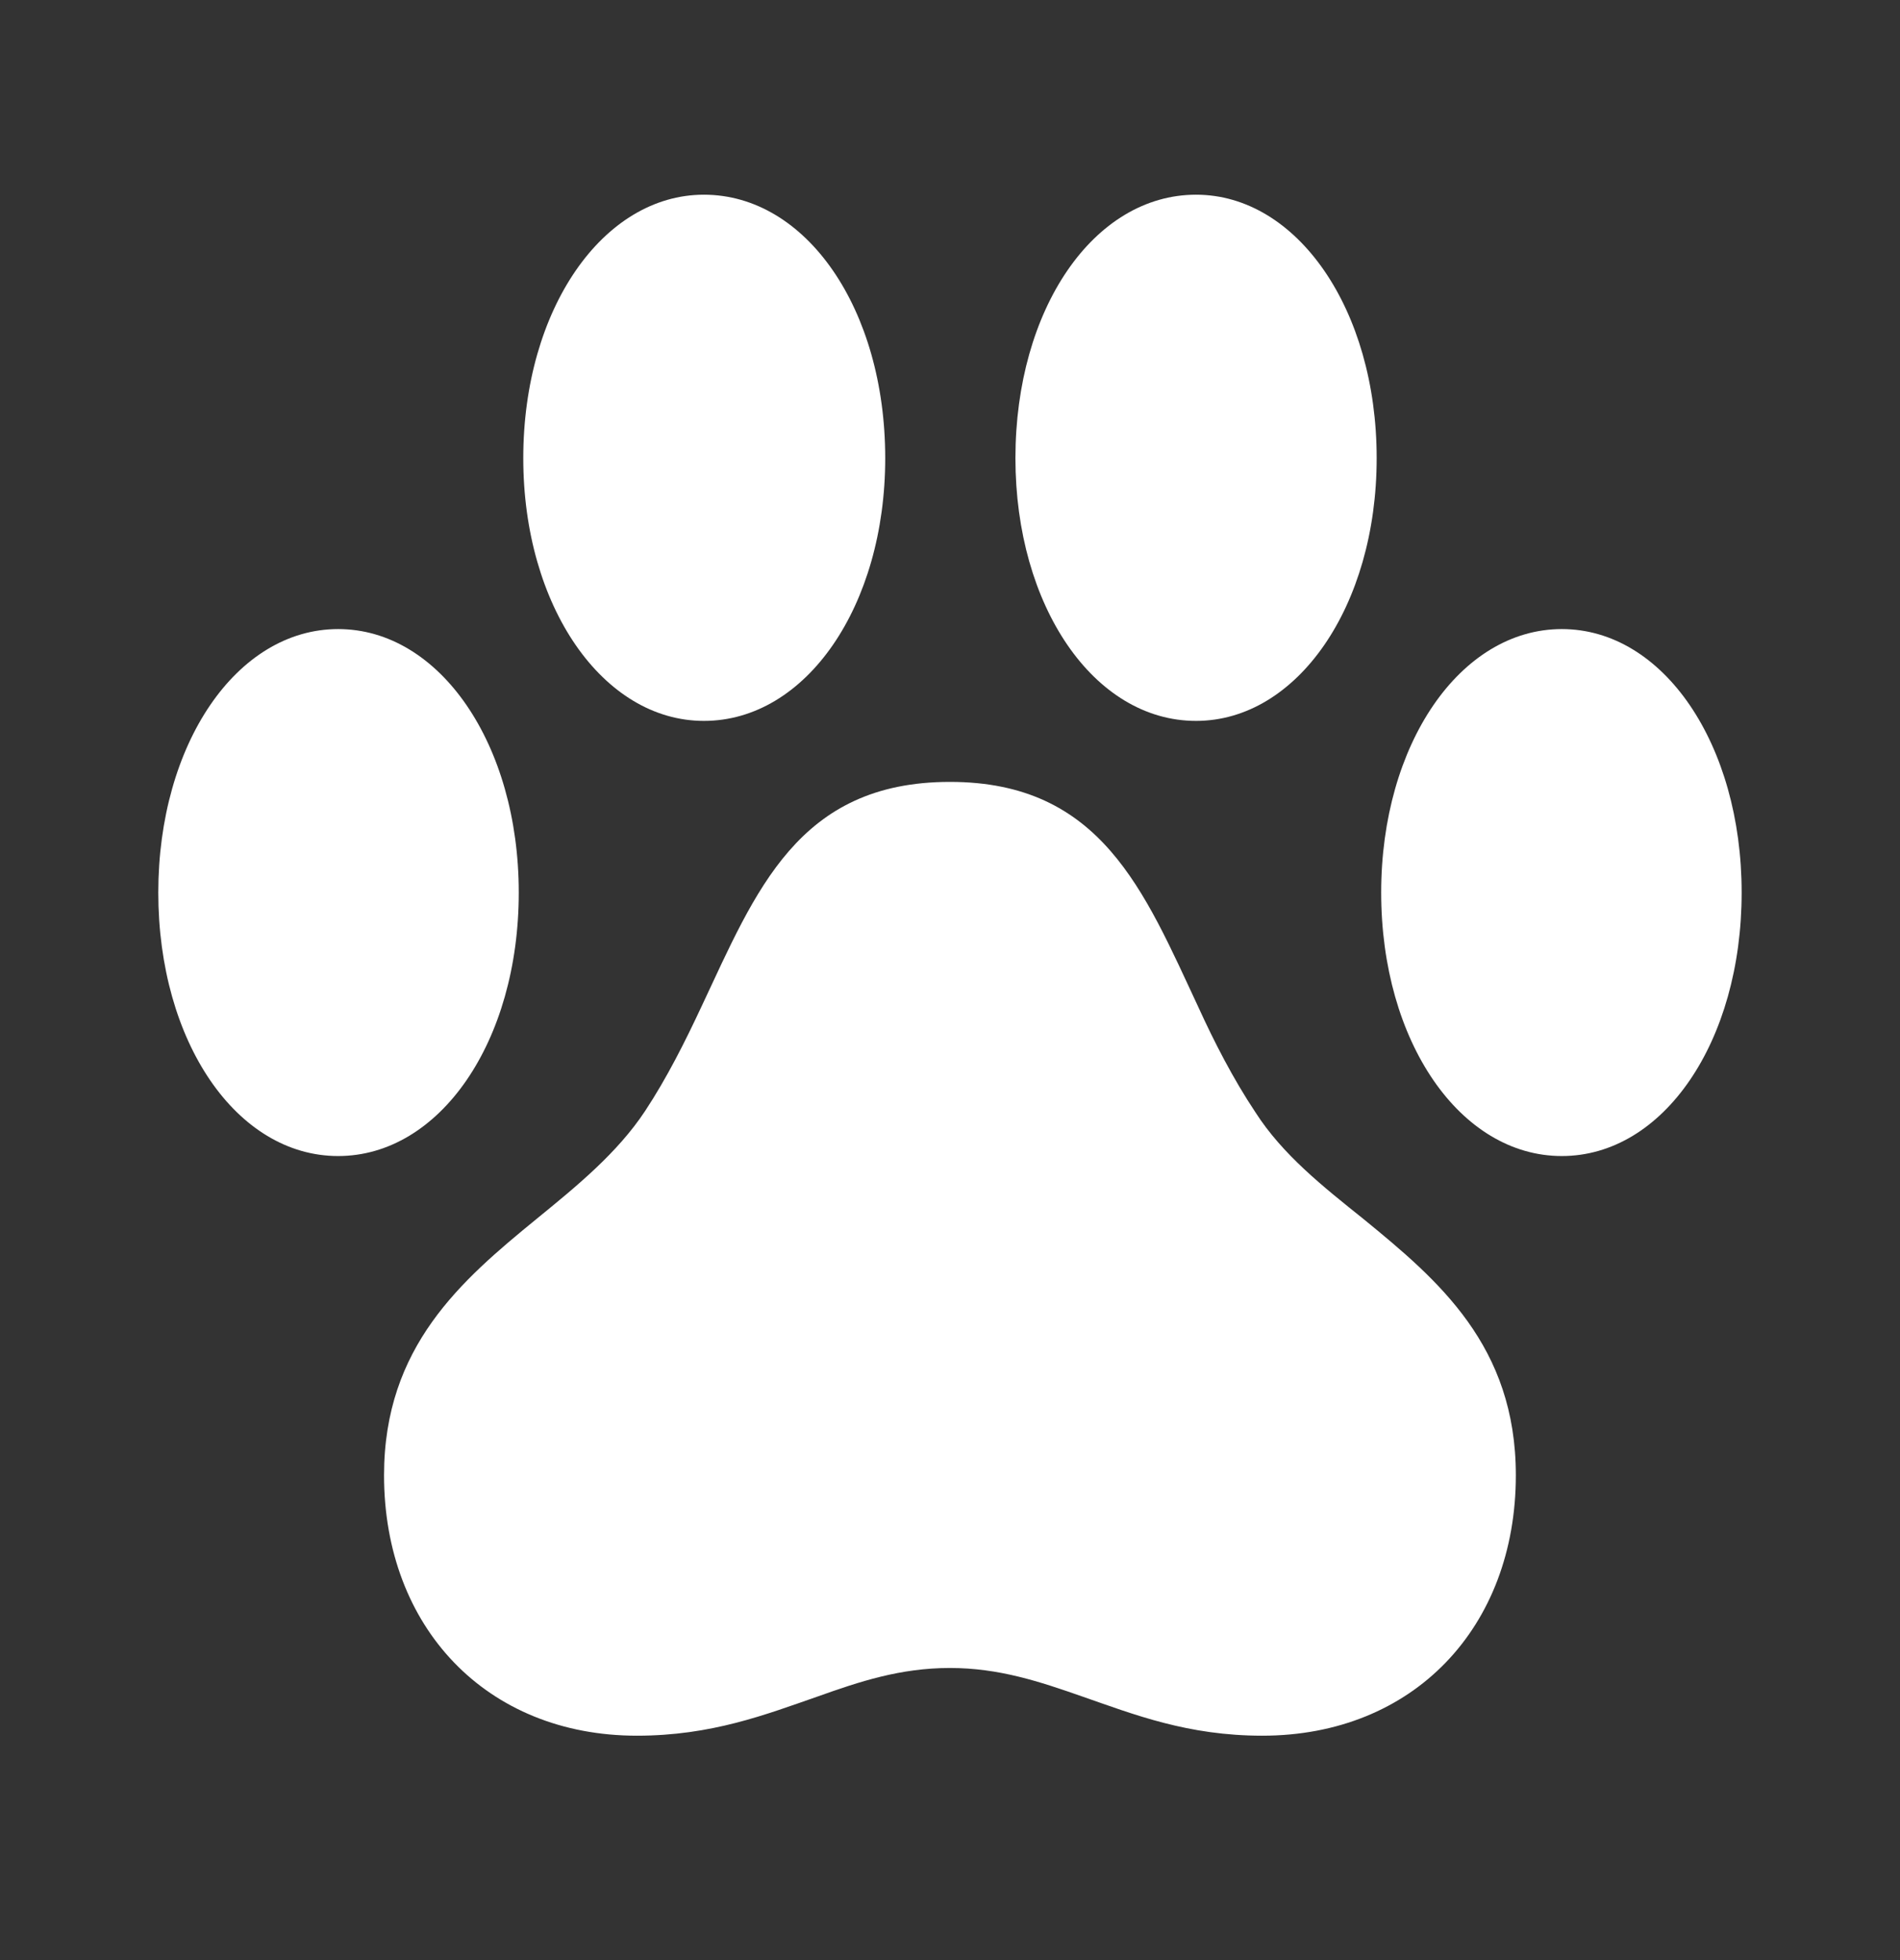 <svg width="32" height="33" viewBox="0 0 32 33" fill="none" xmlns="http://www.w3.org/2000/svg">
<rect x="0" y="0" width="32" height="33" fill="#333333" stroke="none"/>
<g clip-path="url(#clip0_344_937)">
<path d="M2.666 15.027C2.666 17.537 3.984 19.463 5.695 19.463C7.406 19.463 8.737 17.537 8.737 15.027C8.737 12.53 7.406 10.591 5.695 10.591C3.984 10.591 2.666 12.53 2.666 15.027ZM8.813 7.714C8.813 10.211 10.156 12.137 11.855 12.137C13.579 12.137 14.909 10.198 14.909 7.714C14.909 5.205 13.579 3.278 11.855 3.278C10.156 3.278 8.813 5.205 8.813 7.714ZM17.102 7.714C17.102 10.198 18.42 12.137 20.144 12.137C21.842 12.137 23.186 10.211 23.186 7.714C23.186 5.205 21.842 3.278 20.144 3.278C18.42 3.278 17.102 5.205 17.102 7.714ZM23.262 15.027C23.262 17.537 24.593 19.463 26.304 19.463C28.015 19.463 29.333 17.537 29.333 15.027C29.333 12.53 28.015 10.591 26.304 10.591C24.593 10.591 23.262 12.53 23.262 15.027ZM6.468 24.837C6.468 27.397 8.192 29.222 10.727 29.222C11.982 29.222 12.894 28.867 13.769 28.563C14.479 28.31 15.163 28.082 15.999 28.082C16.823 28.082 17.508 28.31 18.23 28.563C19.105 28.867 20.004 29.222 21.259 29.222C23.807 29.222 25.53 27.397 25.53 24.837C25.53 22.657 24.225 21.554 22.97 20.528C22.273 19.97 21.601 19.438 21.145 18.728C20.765 18.158 20.448 17.537 20.182 16.954C19.269 15.002 18.547 13.164 15.999 13.164C13.439 13.164 12.729 15.002 11.817 16.941C11.538 17.537 11.234 18.145 10.866 18.703C10.397 19.413 9.713 19.97 9.029 20.528C7.774 21.554 6.468 22.67 6.468 24.837Z" fill="white"/>
</g>
<defs>
<clipPath id="clip0_344_937">
<rect y="0.25" width="32" height="32" rx="5" fill="white"/>
</clipPath>
</defs>
</svg>
